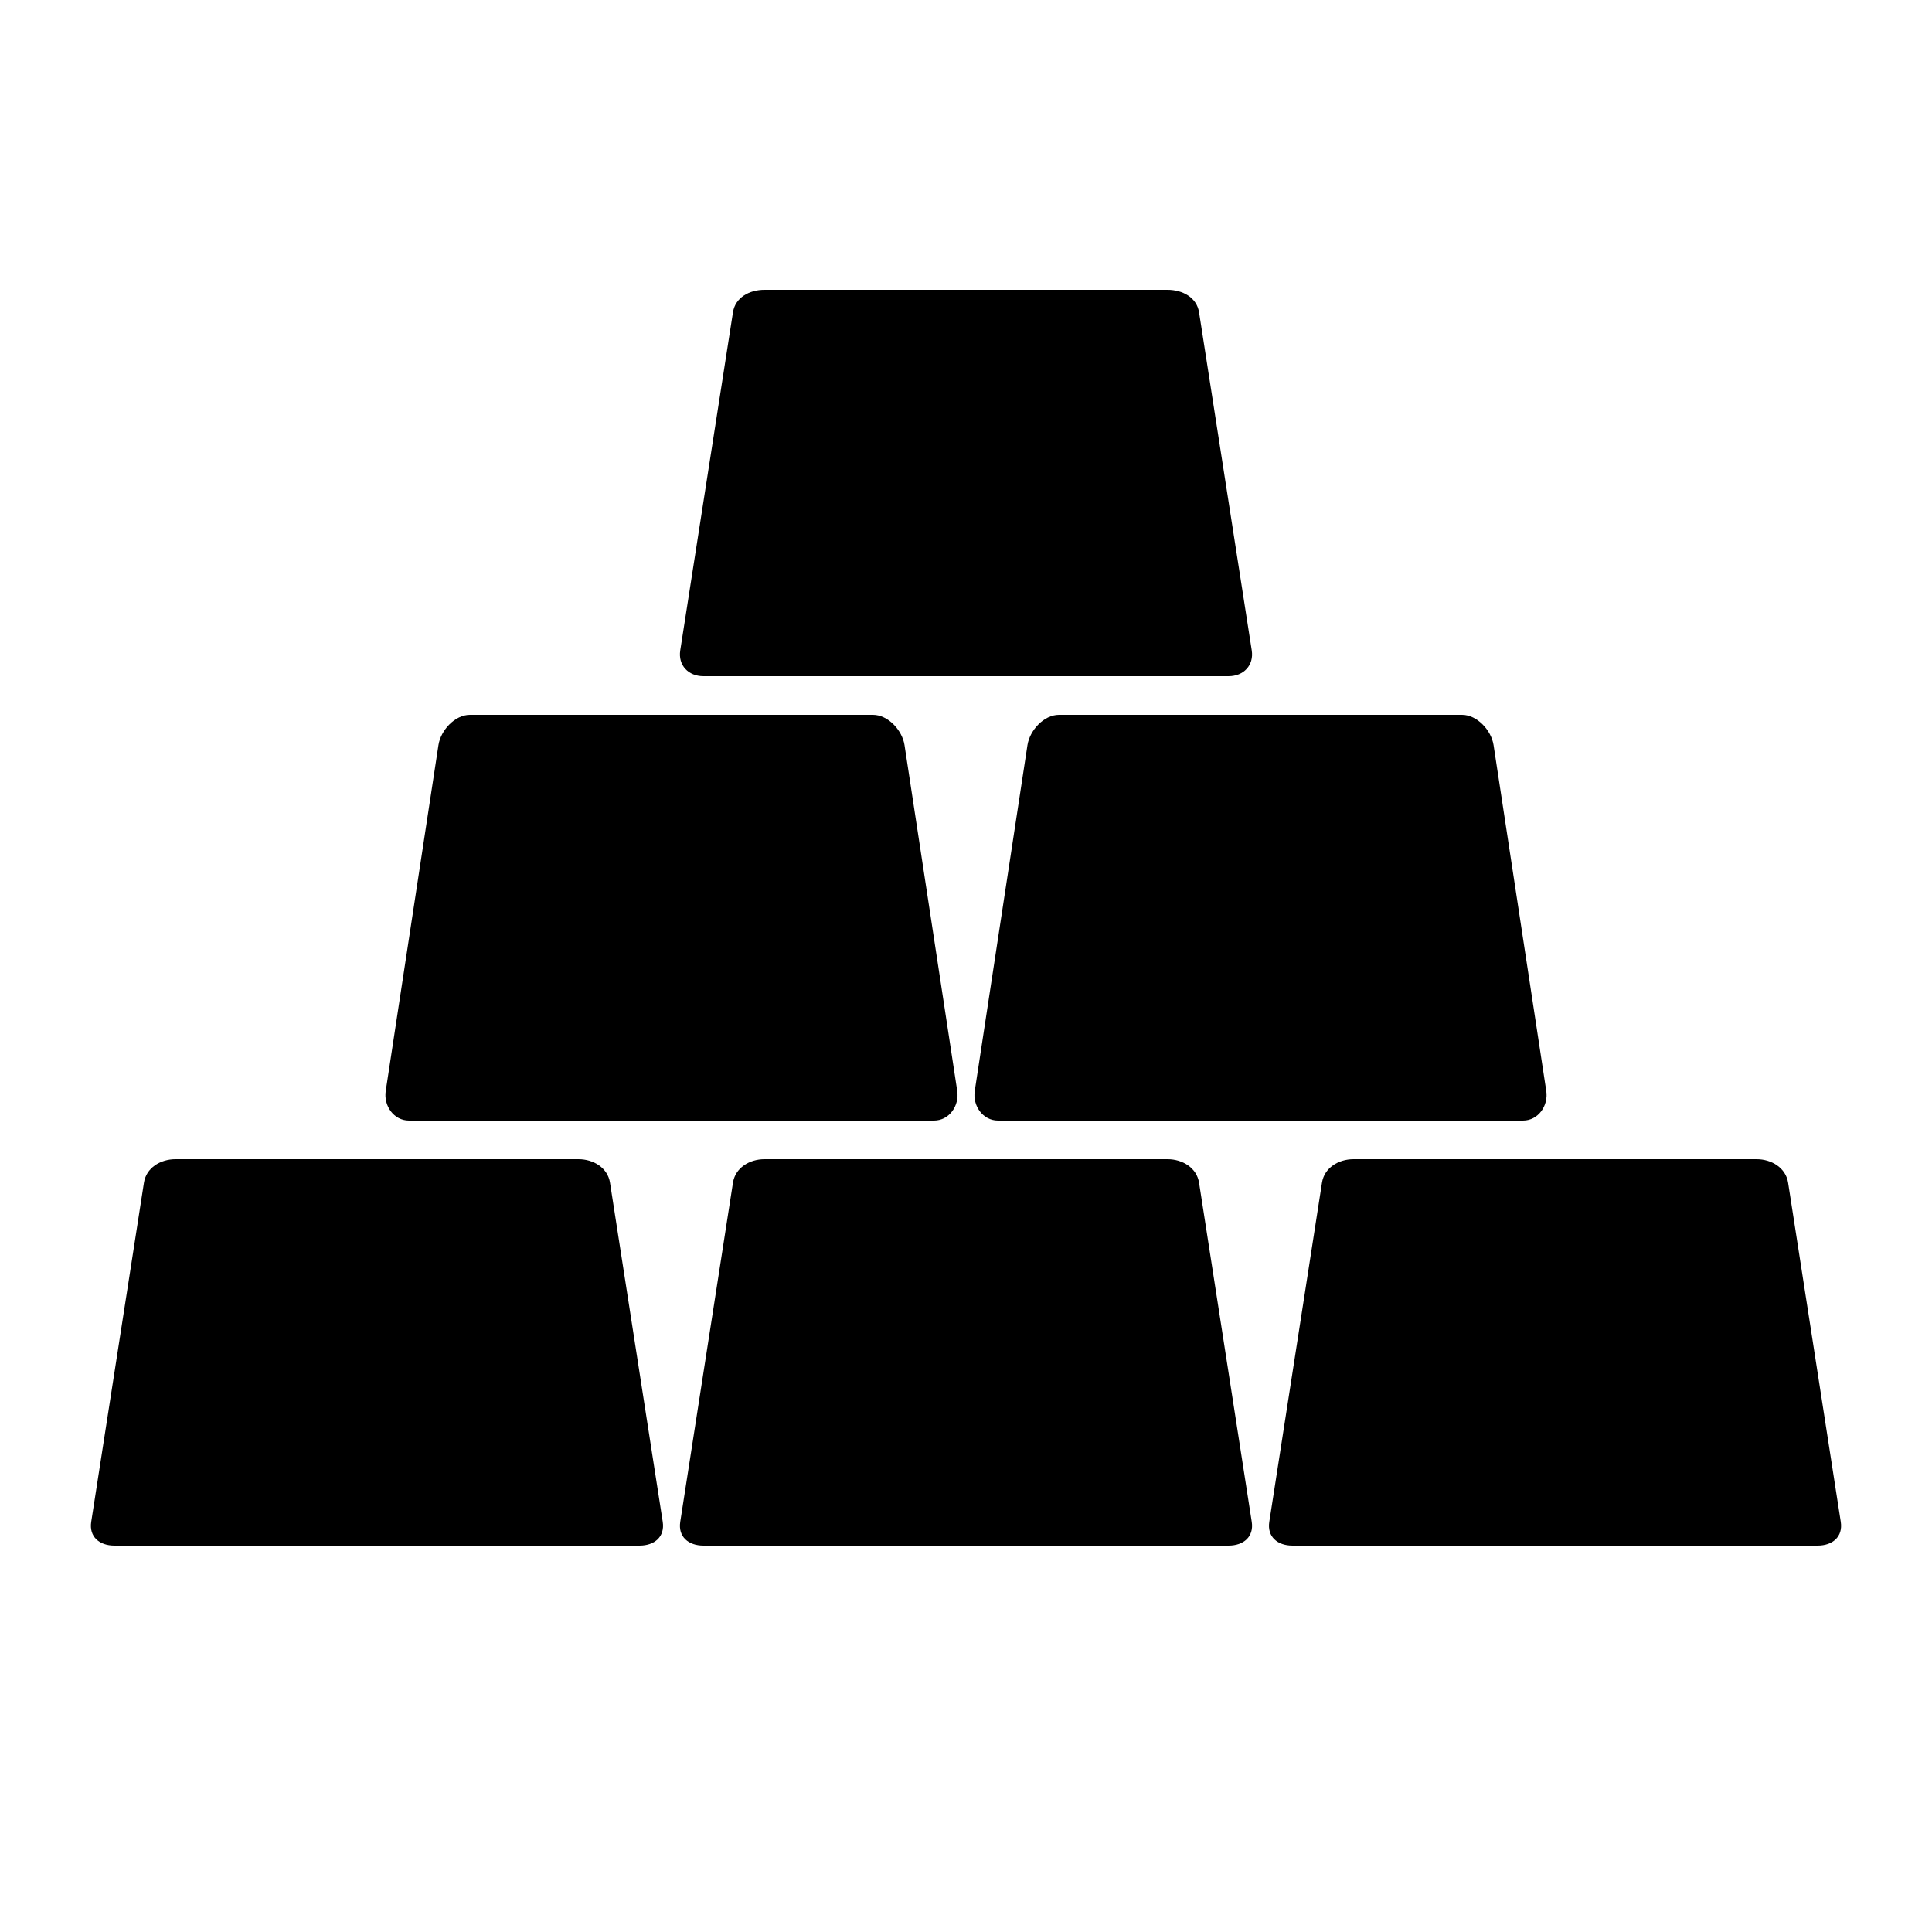 <svg xmlns="http://www.w3.org/2000/svg" xmlns:xlink="http://www.w3.org/1999/xlink" version="1.1" id="Your_Icon" x="0px" y="0px" width="100px" height="100px" viewBox="0 0 100 100" enable-background="new 0 0 100 100" xml:space="preserve">
<path d="M64.79,33.665C64.909,34.436,64.368,35,63.589,35H36.411c-0.78,0-1.32-0.564-1.202-1.335l2.729-17.499  C38.056,15.396,38.791,15,39.57,15h20.86c0.779,0,1.514,0.396,1.633,1.166L64.79,33.665z"/>
<path d="M49.547,56.467C49.665,57.236,49.125,58,48.345,58H21.167c-0.78,0-1.32-0.764-1.202-1.533l2.729-17.899  C22.812,37.797,23.546,37,24.326,37h20.859c0.78,0,1.515,0.797,1.633,1.567L49.547,56.467z"/>
<path d="M80.034,56.467C80.153,57.236,79.612,58,78.833,58H51.655c-0.78,0-1.32-0.764-1.202-1.533l2.728-17.899  C53.3,37.797,54.034,37,54.813,37h20.861c0.779,0,1.514,0.797,1.633,1.567L80.034,56.467z"/>
<path d="M34.303,78.77c0.118,0.77-0.422,1.23-1.202,1.23H5.923c-0.78,0-1.32-0.461-1.202-1.23l2.729-17.552  C7.567,60.448,8.302,60,9.082,60h20.859c0.78,0,1.515,0.448,1.633,1.218L34.303,78.77z"/>
<path d="M64.79,78.77c0.119,0.77-0.422,1.23-1.201,1.23H36.411c-0.78,0-1.32-0.461-1.202-1.23l2.729-17.552  C38.056,60.448,38.791,60,39.57,60h20.86c0.779,0,1.514,0.448,1.633,1.218L64.79,78.77z"/>
<path d="M95.278,78.77c0.119,0.77-0.422,1.23-1.201,1.23H66.899c-0.779,0-1.32-0.461-1.201-1.23l2.727-17.552  C68.544,60.448,69.278,60,70.058,60h20.861c0.779,0,1.514,0.448,1.633,1.218L95.278,78.77z"/>
</svg>